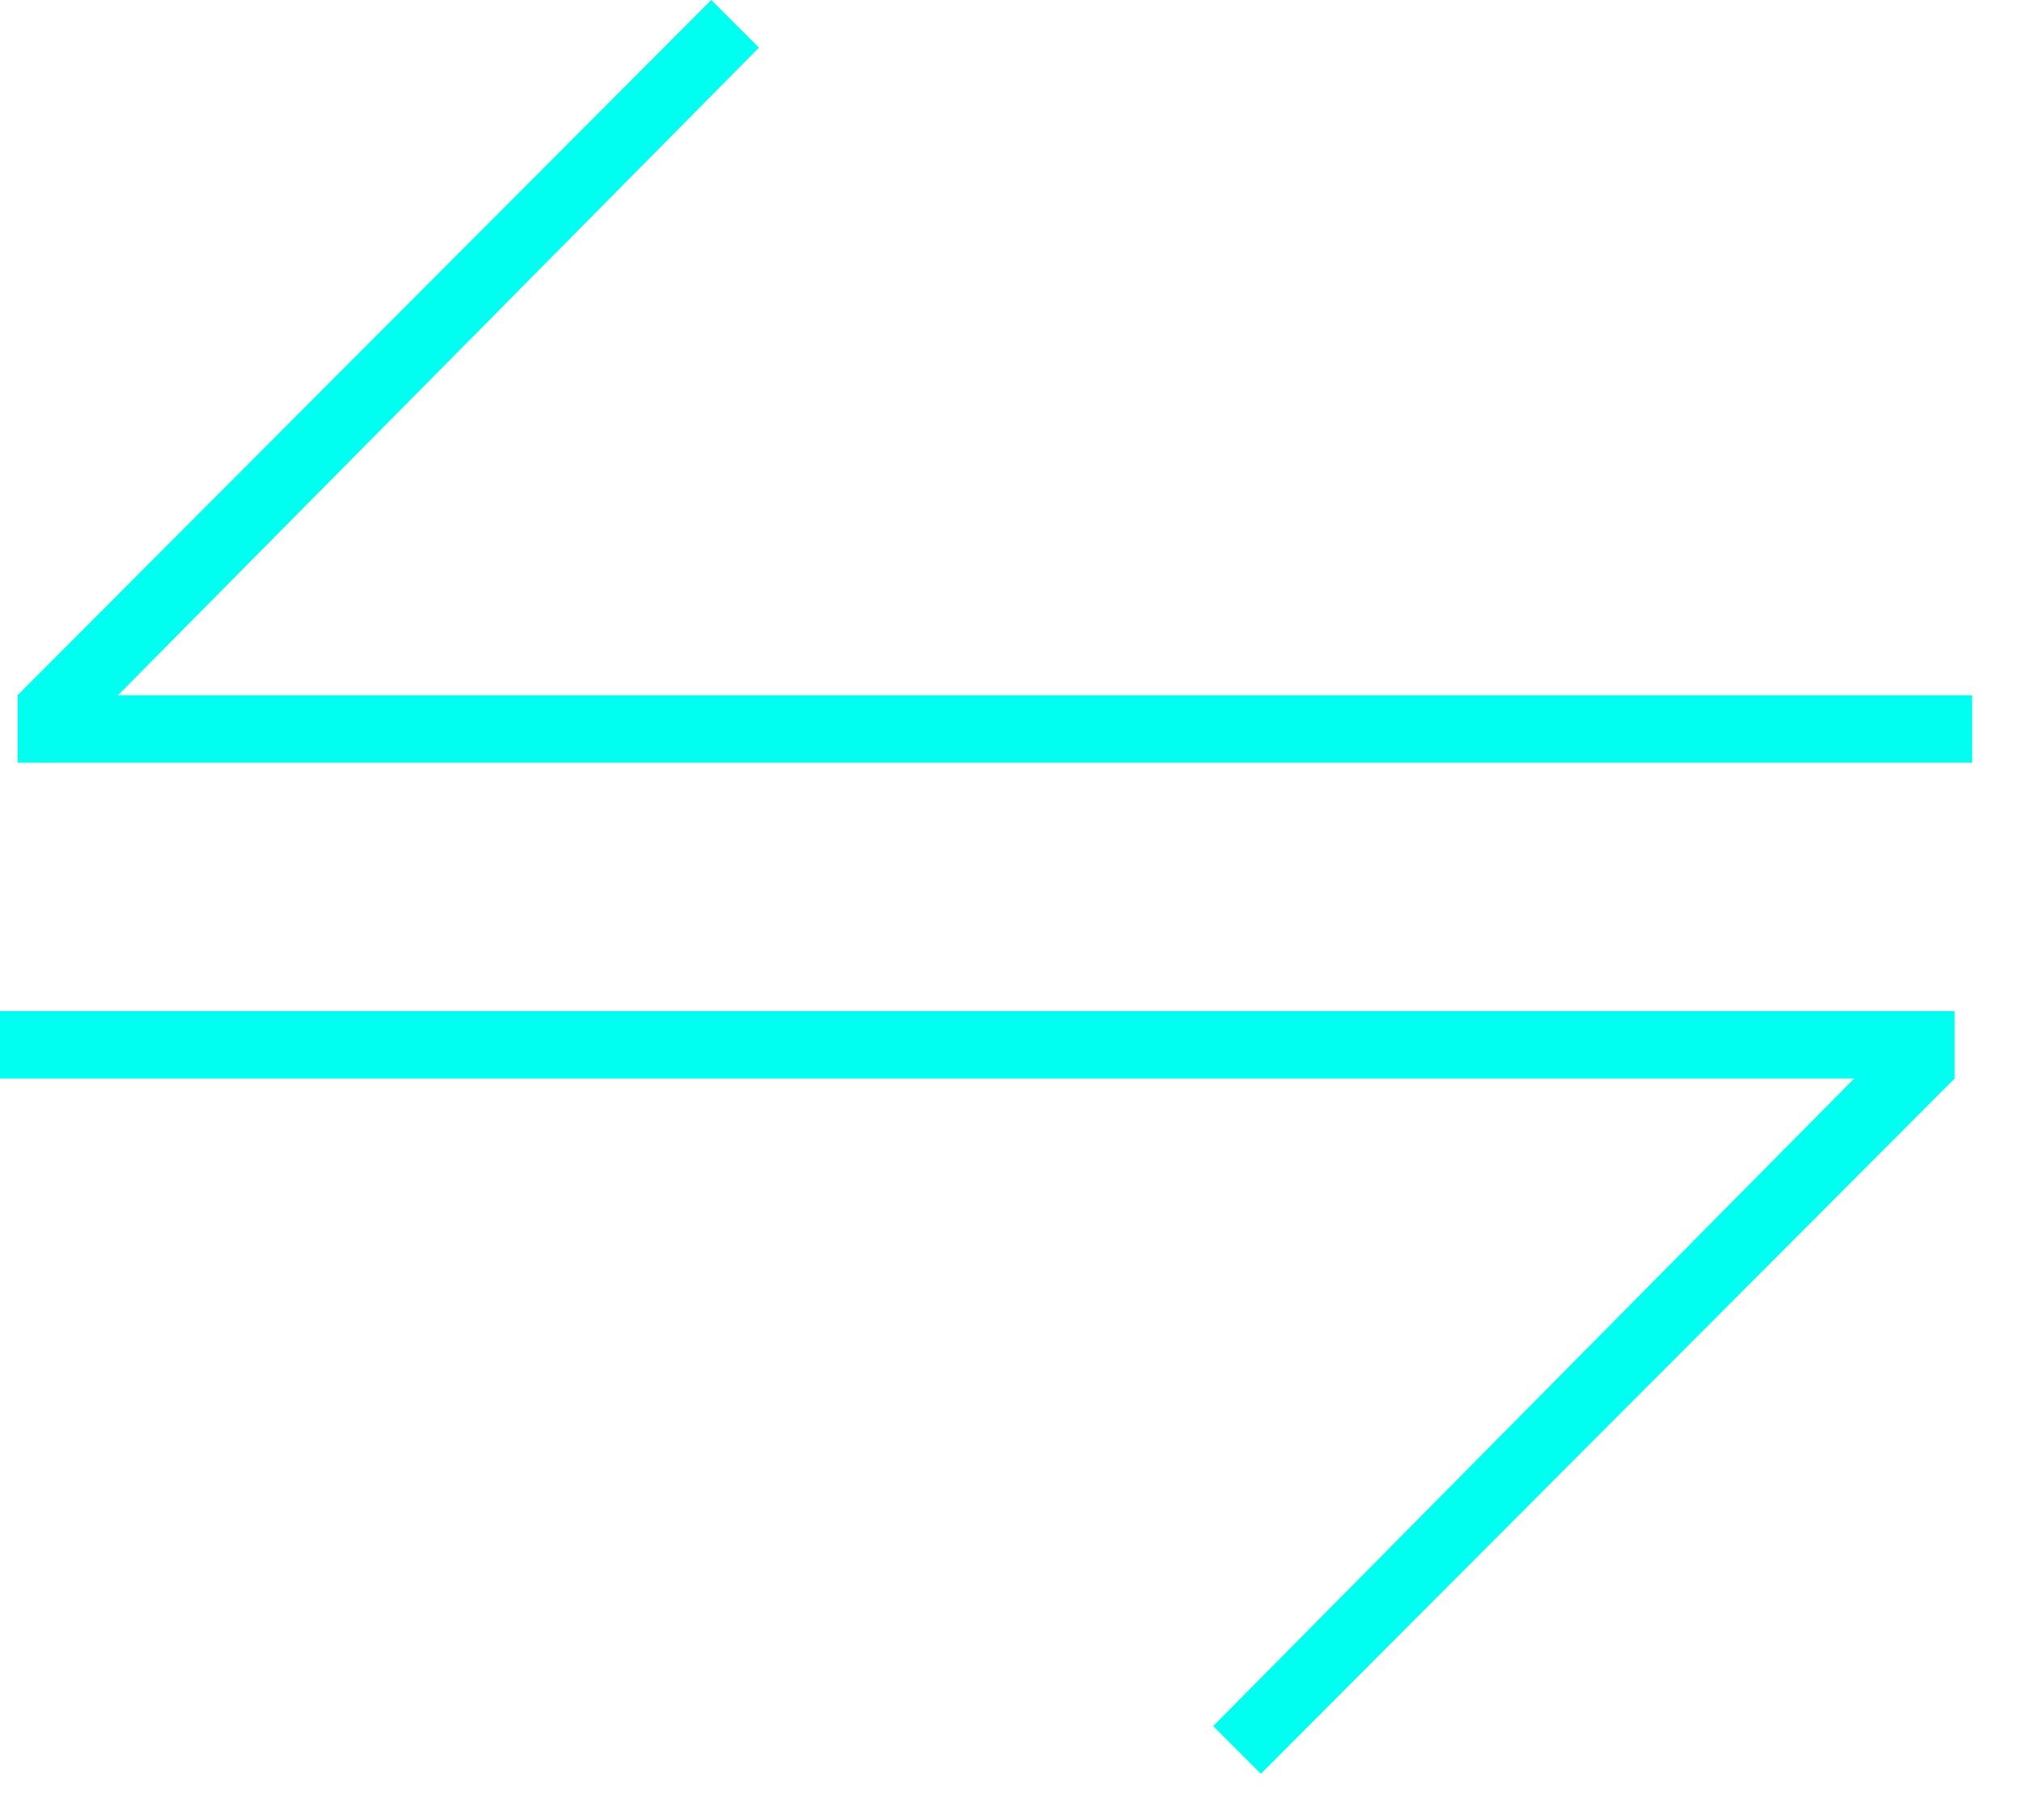 <svg width="30" height="27" viewBox="0 0 30 27" fill="none" xmlns="http://www.w3.org/2000/svg">
<rect y="15" width="29" height="1" fill="#00FFF0"/>
<path d="M18 25.607L28.5 15L29 16L18.707 26.314L18 25.607Z" fill="#00FFF0"/>
<rect x="29.261" y="11.314" width="29" height="1" transform="rotate(-180 29.261 11.314)" fill="#00FFF0"/>
<path d="M11.26 0.707L0.76 11.314L0.26 10.314L10.553 -1.45234e-05L11.26 0.707Z" fill="#00FFF0"/>
</svg>
